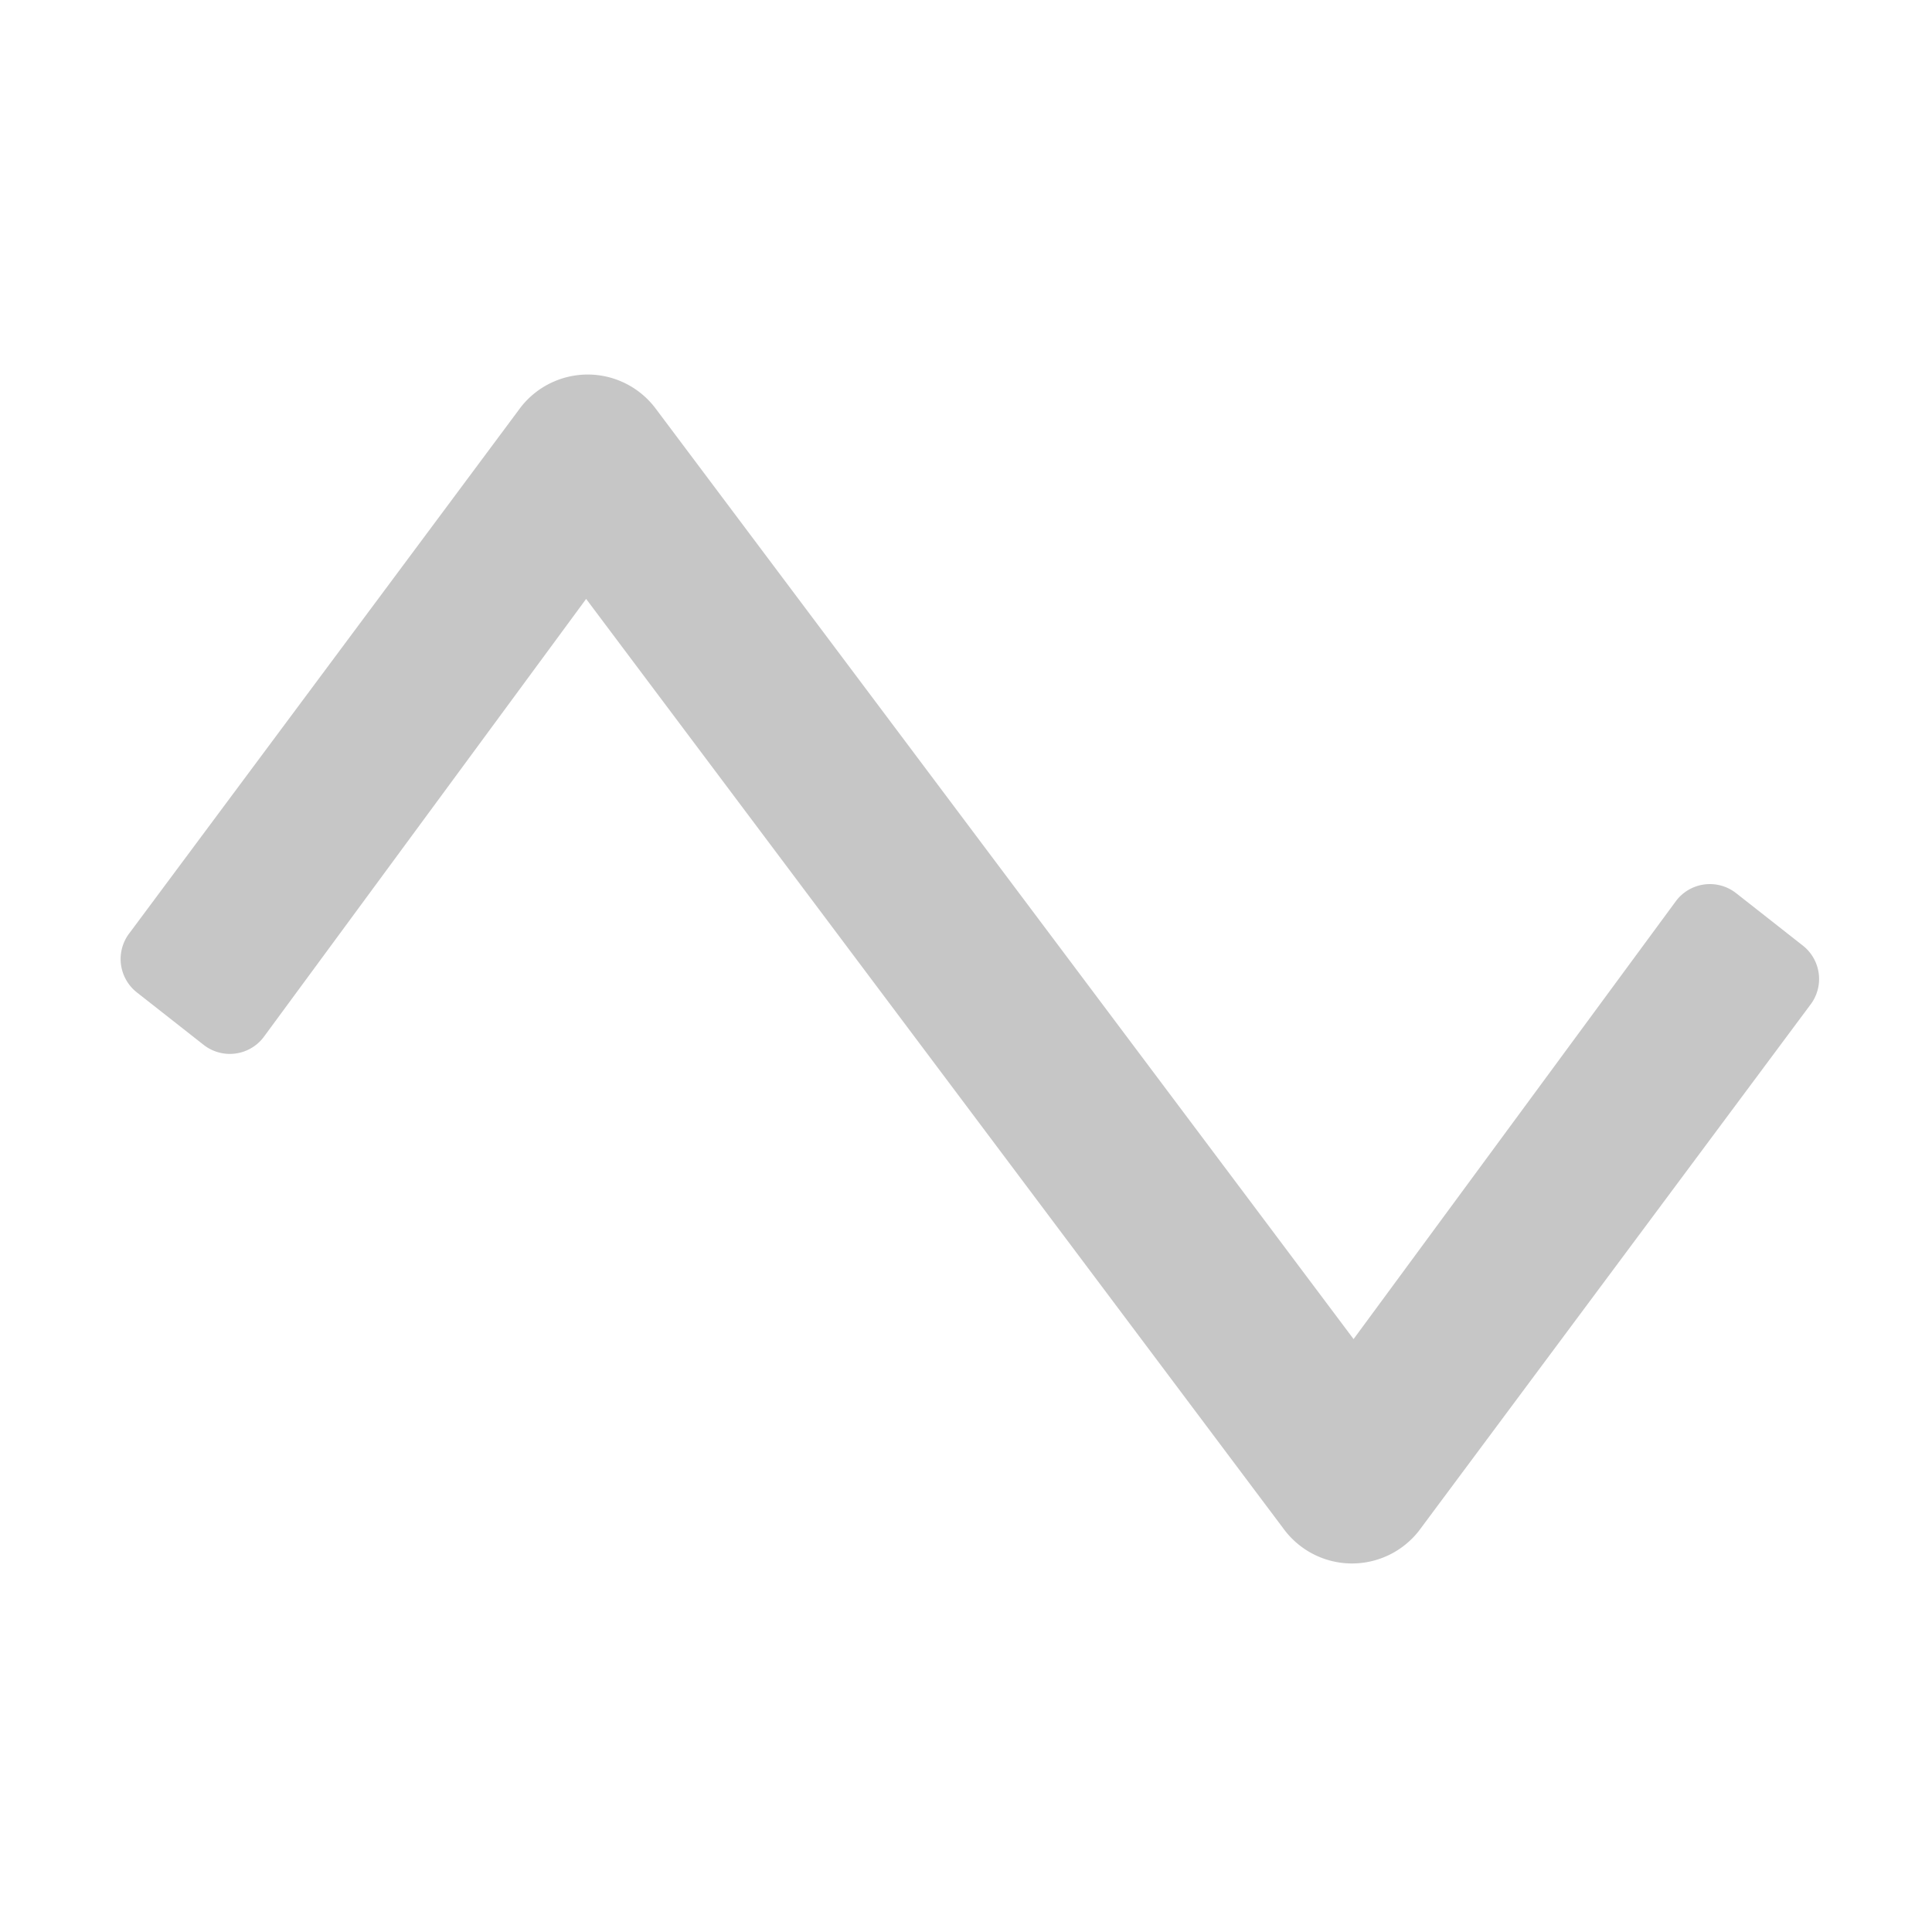 ﻿<?xml version='1.0' encoding='UTF-8'?>
<svg viewBox="-1.998 -4.797 32 32" xmlns="http://www.w3.org/2000/svg">
  <g transform="matrix(0.999, 0, 0, 0.999, 0, 0)">
    <g transform="matrix(0.044, 0, 0, 0.044, 0, 0)">
      <defs>
        <style>.fa-secondary{opacity:.4}</style>
      </defs>
      <path d="M464, 480L463.66, 480A32 32 0 0 1 438.41, 467.2L175.41, 116.55L53.73, 281.88A16 16 0 0 1 31.27, 284.58L6.12, 264.82A16 16 0 0 1 3.42, 242.35L150.84, 44.23A32 32 0 0 1 176, 32L176.34, 32A32 32 0 0 1 201.59, 44.8L464.59, 395.45L586.27, 230.12A16 16 0 0 1 608.73, 227.42L633.88, 247.18A16 16 0 0 1 636.58, 269.65L489.16, 467.77A32 32 0 0 1 464, 480z" fill="#727272" opacity="0.4" fill-opacity="1" class="Black" />
    </g>
  </g>
</svg>